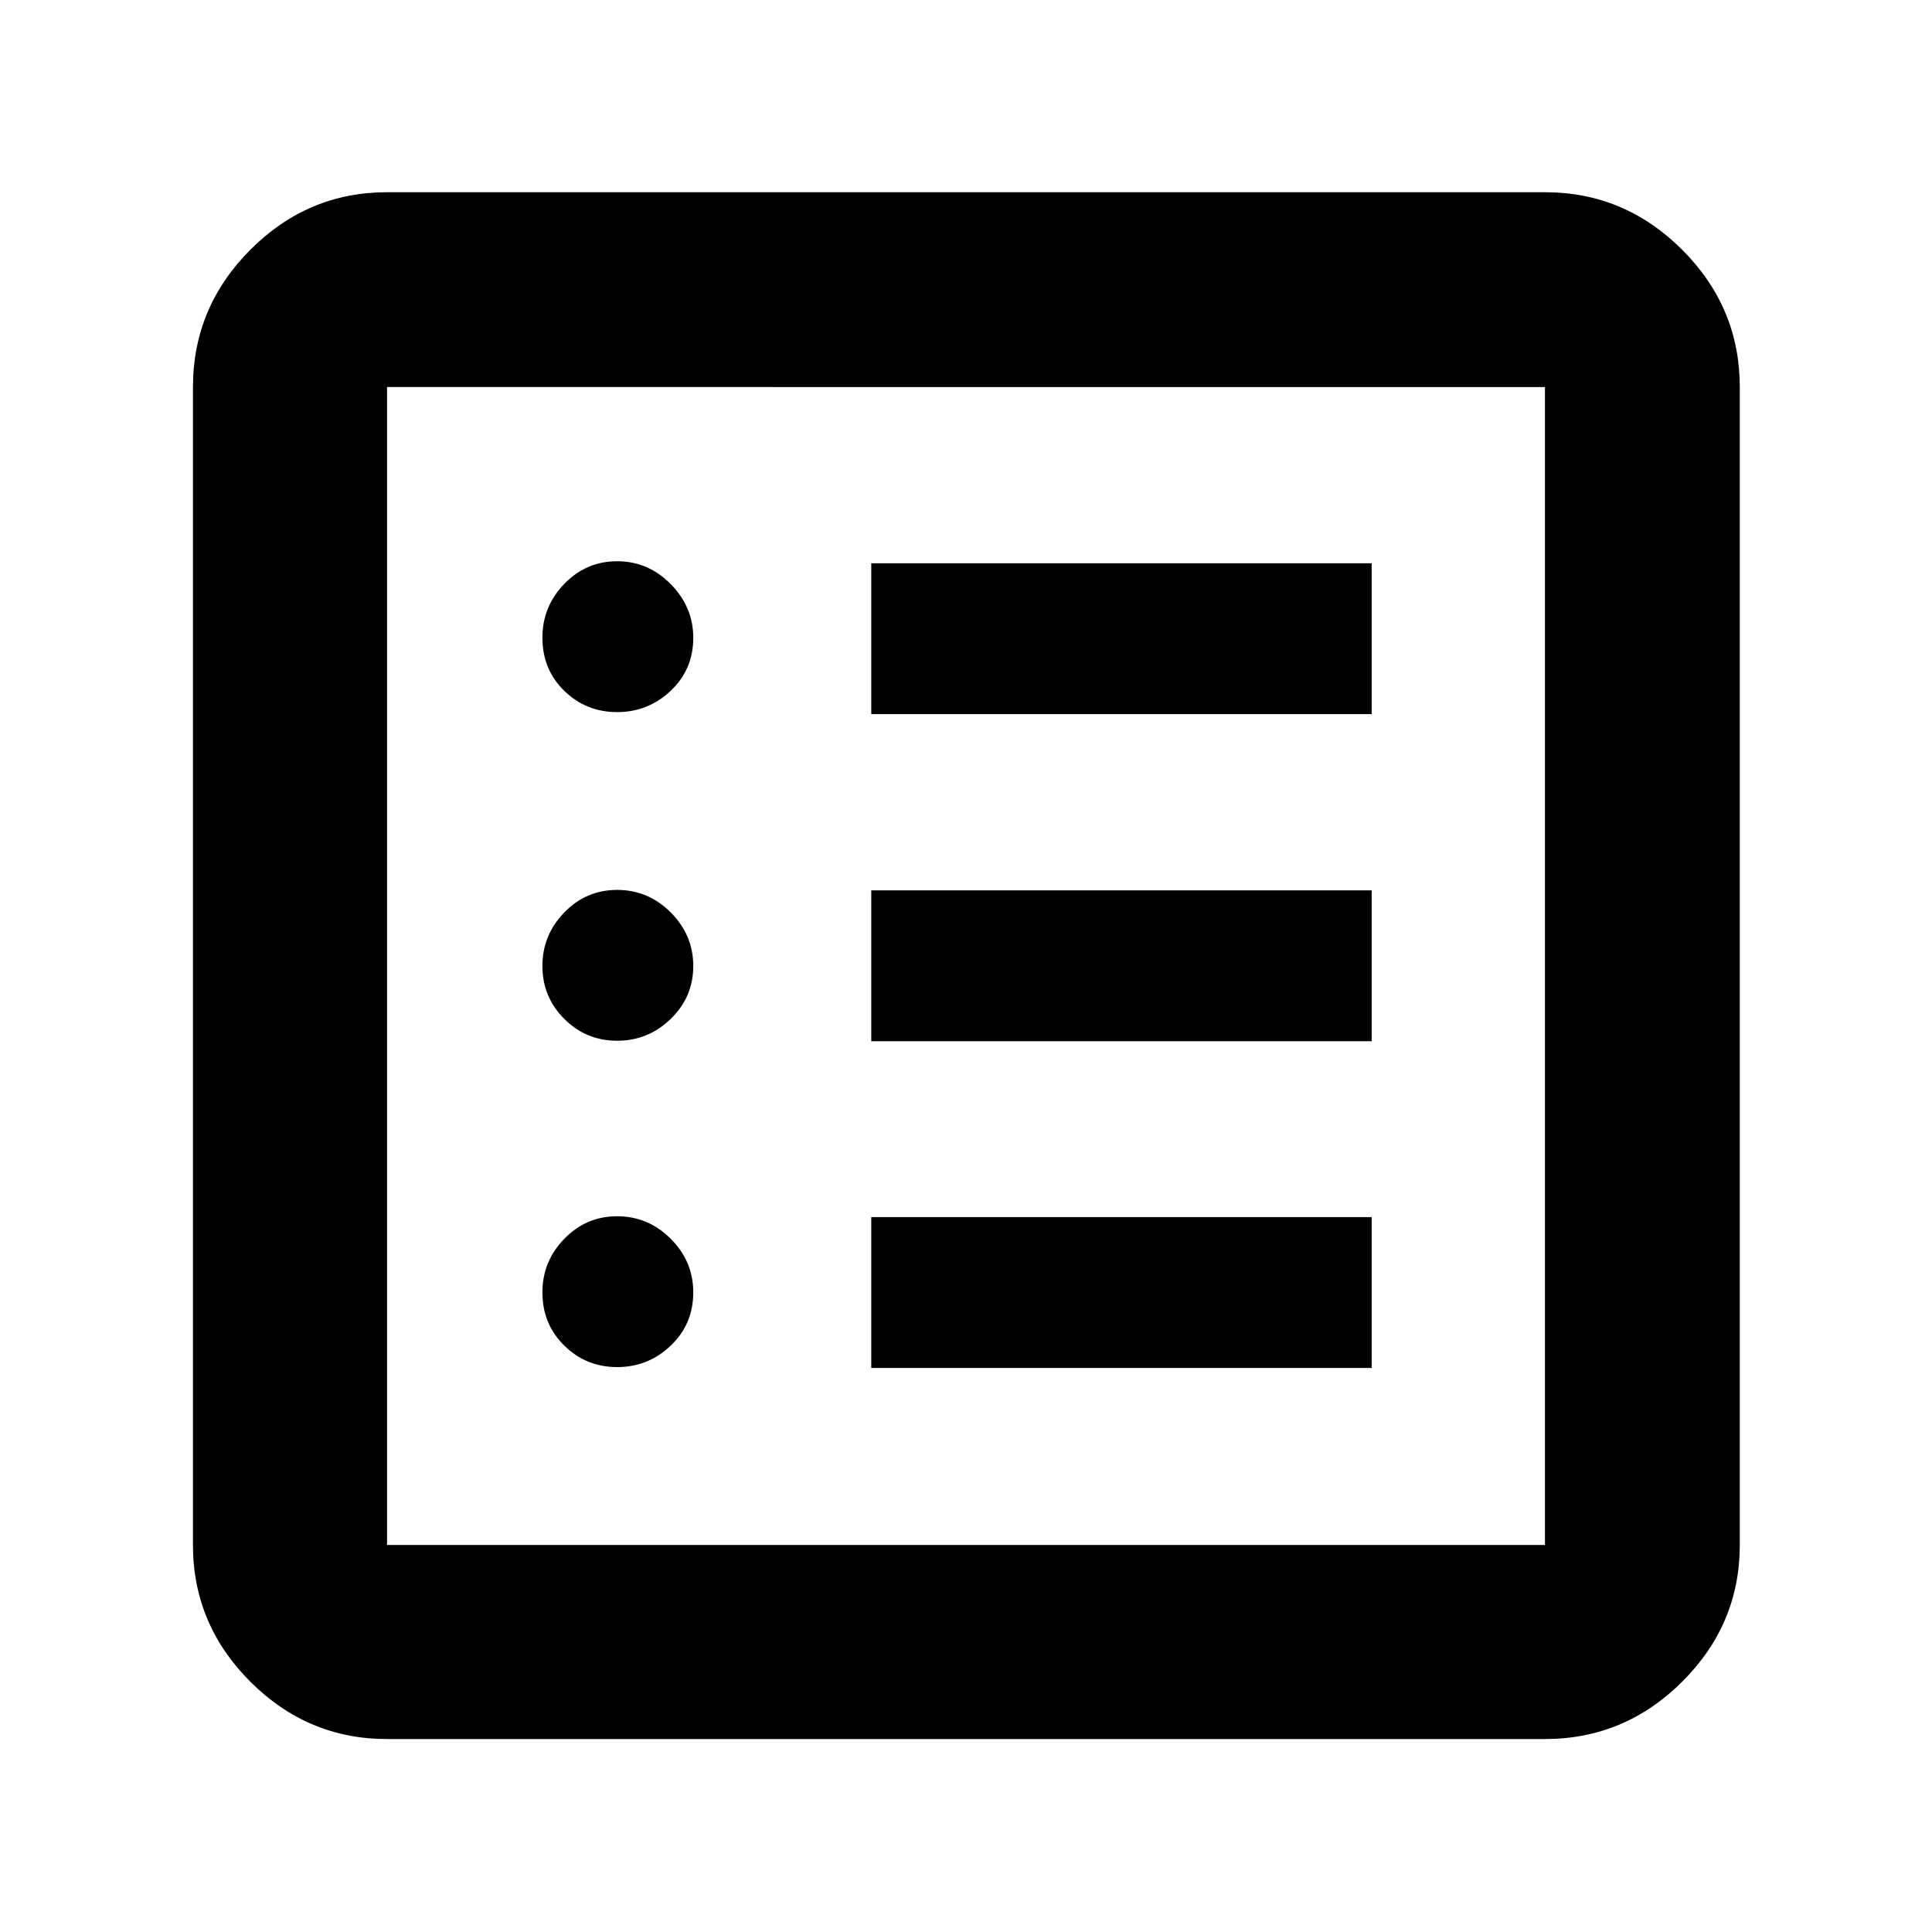 <svg xmlns="http://www.w3.org/2000/svg" height="40" viewBox="0 -960 960 960" width="40"><path d="M306.67-280.7q15.41 0 26.61-10.67 11.2-10.68 11.2-26.47 0-15.41-11.2-26.61t-26.61-11.2q-15.42 0-26.28 11.2-10.87 11.2-10.87 26.61 0 15.79 10.87 26.47 10.86 10.67 26.28 10.67Zm0-162.16q15.41 0 26.61-10.86 11.2-10.87 11.2-26.28 0-15.41-11.2-26.61t-26.61-11.2q-15.42 0-26.28 11.2-10.87 11.2-10.87 26.61t10.87 26.28q10.86 10.86 26.28 10.86Zm0-163.3q15.41 0 26.61-10.61t11.2-26.3q0-15.31-11.2-26.68t-26.61-11.37q-15.42 0-26.28 11.25-10.87 11.25-10.87 26.72 0 15.86 10.87 26.43 10.86 10.56 26.28 10.56Zm126.26 325.9h248.65v-74.96H432.93v74.96Zm0-162.36h248.65v-74.96H432.93v74.96Zm0-162.54h248.65v-74.96H432.93v74.96ZM192.32-95.88q-39.43 0-67.94-28.5-28.5-28.51-28.5-67.94v-575.36q0-39.59 28.5-68.2 28.51-28.61 67.94-28.61h575.36q39.59 0 68.2 28.61t28.61 68.2v575.36q0 39.43-28.61 67.94-28.61 28.5-68.2 28.5H192.32Zm0-96.44h575.36v-575.36H192.32v575.36Zm0-575.36v575.36-575.36Z"/></svg>